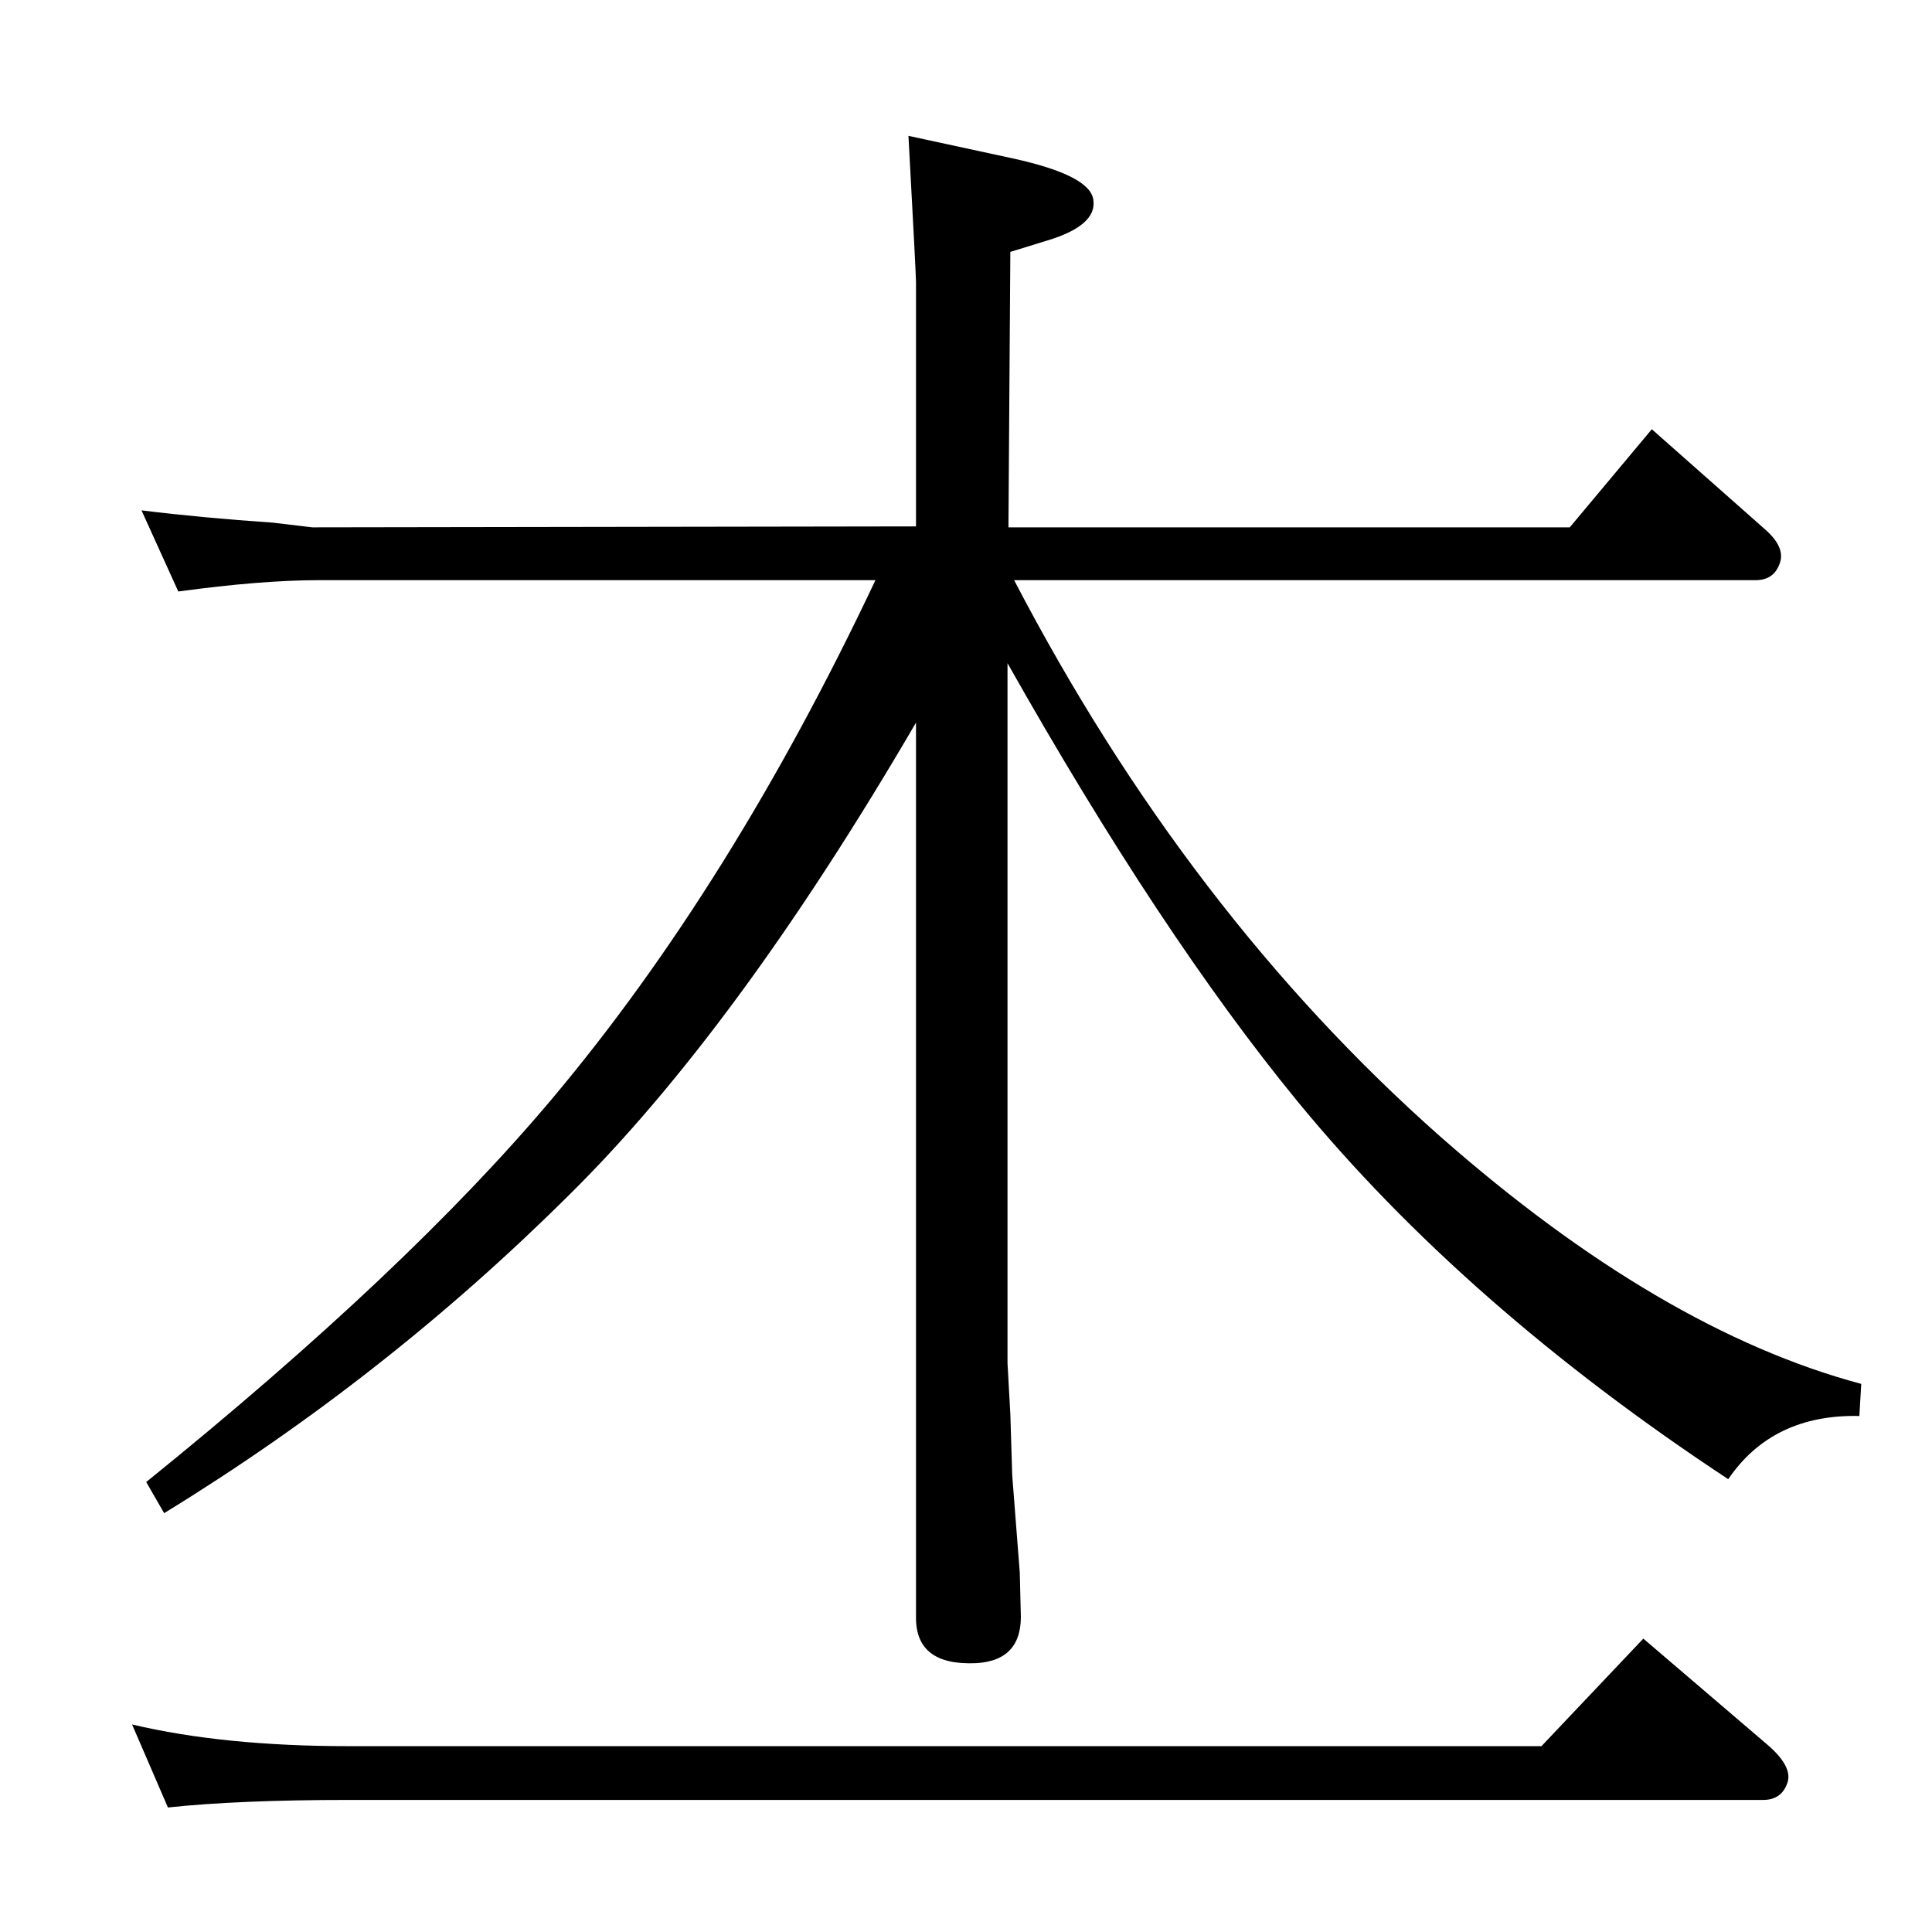 <?xml version="1.0" standalone="no"?>
<!DOCTYPE svg PUBLIC "-//W3C//DTD SVG 1.1//EN" "http://www.w3.org/Graphics/SVG/1.1/DTD/svg11.dtd" >
<svg xmlns="http://www.w3.org/2000/svg" xmlns:xlink="http://www.w3.org/1999/xlink" version="1.1" viewBox="0 0 2048 2048">
  <g transform="matrix(1 0 0 -1 0 2048)">
   <path fill="currentColor"
d="M1075 1433q184 -353 452 -590q233 -205 446 -262l-2 -34q-92 2 -139 -67q-279 184 -457 401q-145 177 -307 464v-742l3 -54l2 -65l8 -103l1 -41q3 -52 -47 -55q-64 -3 -64 48v949q-189 -324 -367 -500q-195 -194 -430 -338l-19 33q276 223 430 406q190 226 343 550h-590
q-61 0 -149 -12l-39 86q65 -8 139 -13l42 -5l640 1v259q0 8 -8 155l111 -24q82 -18 85 -44q4 -27 -49 -43l-39 -12l-2 -292h595l87 104l121 -107q20 -18 15 -34q-6 -19 -26 -19h-786zM1634 197l108 114l131 -112q27 -23 22 -40q-6 -19 -26 -19h-1499q-117 0 -192 -8l-38 88
q97 -23 230 -23h1264z" />
  </g>

</svg>
